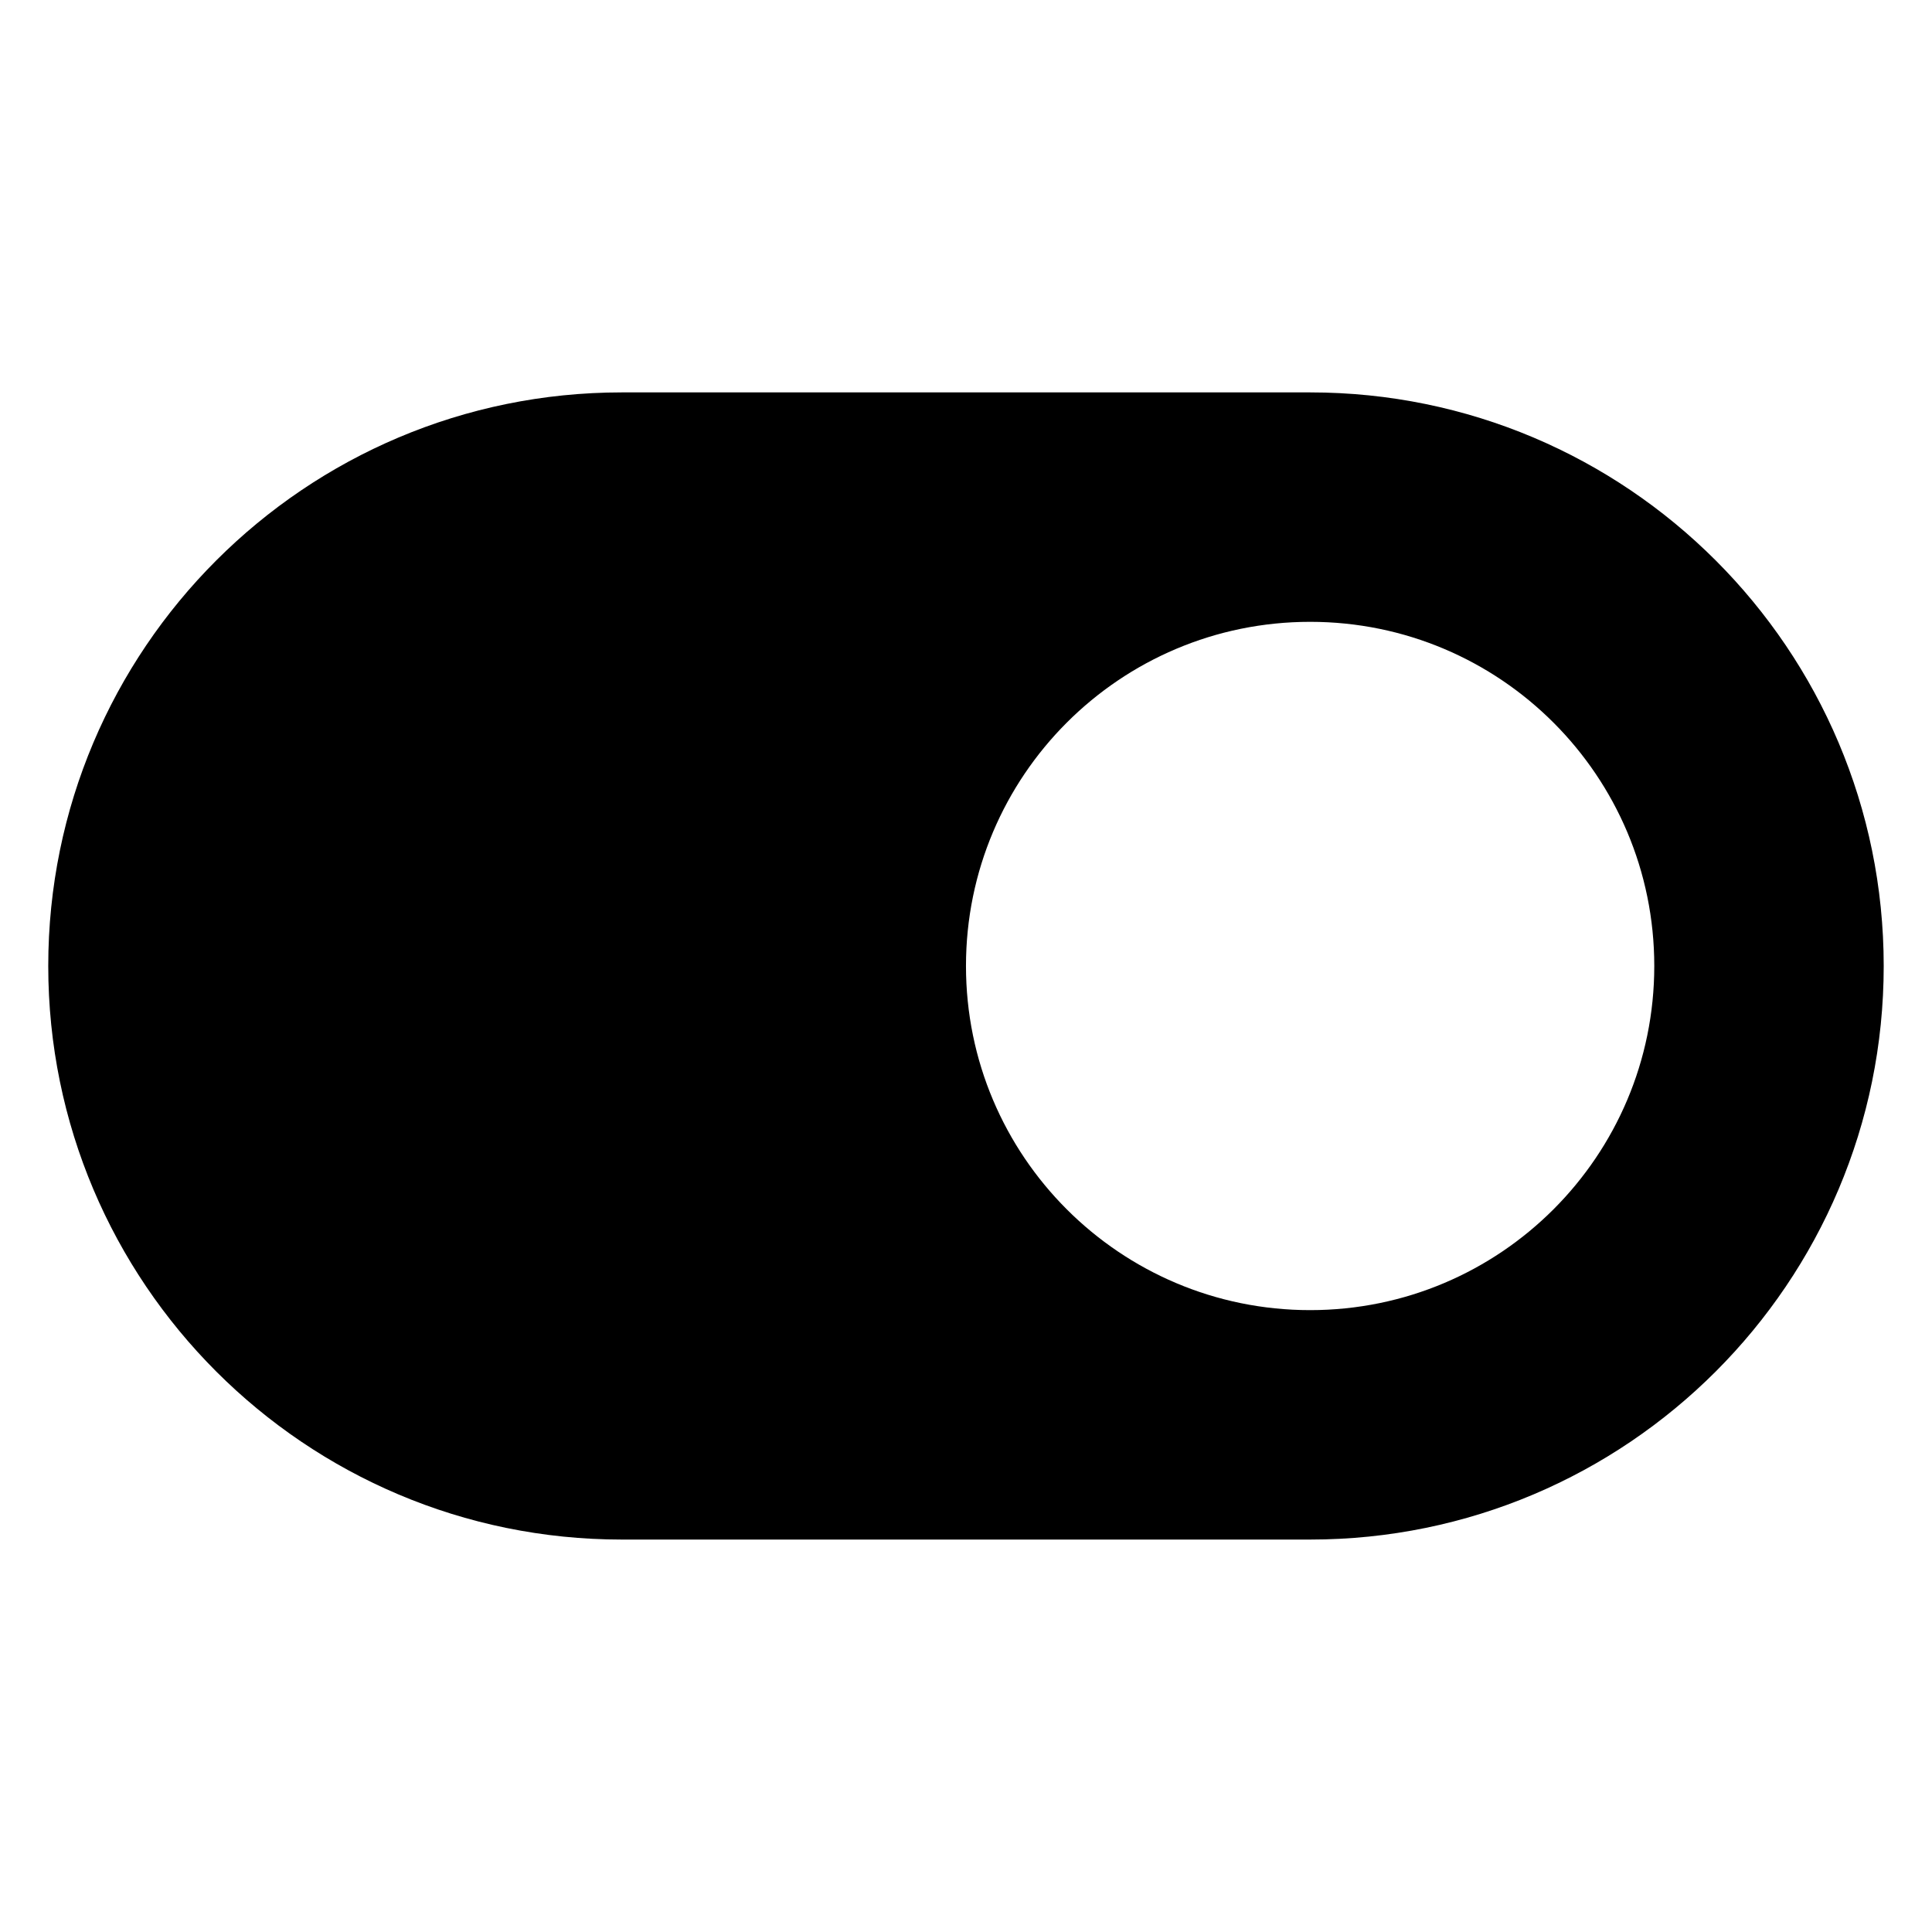 <?xml version="1.0" encoding="UTF-8" standalone="no"?>
<!-- Generator: Adobe Illustrator 15.1.0, SVG Export Plug-In . SVG Version: 6.00 Build 0)  -->

<svg
   version="1.1"
   id="Layer_3"
   x="0px"
   y="0px"
   width="283.46px"
   height="283.46px"
   viewBox="0 0 283.46 283.46"
   enable-background="new 0 0 283.46 283.46"
   xml:space="preserve"
   sodipodi:docname="toggle-alt-2-on.svg"
   inkscape:version="1.2.2 (b0a8486541, 2022-12-01)"
   xmlns:inkscape="http://www.inkscape.org/namespaces/inkscape"
   xmlns:sodipodi="http://sodipodi.sourceforge.net/DTD/sodipodi-0.dtd"
   xmlns="http://www.w3.org/2000/svg"
   xmlns:svg="http://www.w3.org/2000/svg"><defs
   id="defs8" /><sodipodi:namedview
   id="namedview6"
   pagecolor="#ffffff"
   bordercolor="#000000"
   borderopacity="0.25"
   inkscape:showpageshadow="2"
   inkscape:pageopacity="0.0"
   inkscape:pagecheckerboard="0"
   inkscape:deskcolor="#d1d1d1"
   showgrid="false"
   inkscape:zoom="1.0477135"
   inkscape:cx="323.56175"
   inkscape:cy="165.12148"
   inkscape:window-width="1400"
   inkscape:window-height="1043"
   inkscape:window-x="516"
   inkscape:window-y="0"
   inkscape:window-maximized="0"
   inkscape:current-layer="Layer_3" />

<path
   id="path181"
   style="fill:#000000;stroke-width:8.825"
   d="M 5 3 C 2.239 3 3.4366008e-05 5.239 3.4366008e-05 8 C 3.4366008e-05 10.761 2.239 13 5 13 L 11 13 C 13.761 13 16 10.761 16 8 C 16 5.239 13.761 3 11 3 L 5 3 z M 11 5 C 12.657 5 14 6.343 14 8 C 14 9.657 12.657 11 11 11 C 9.343 11 8 9.657 8 8 C 8 6.343 9.343 5 11 5 z "
   transform="matrix(16.831,0,0,16.831,7.079,7.079)" /></svg>
